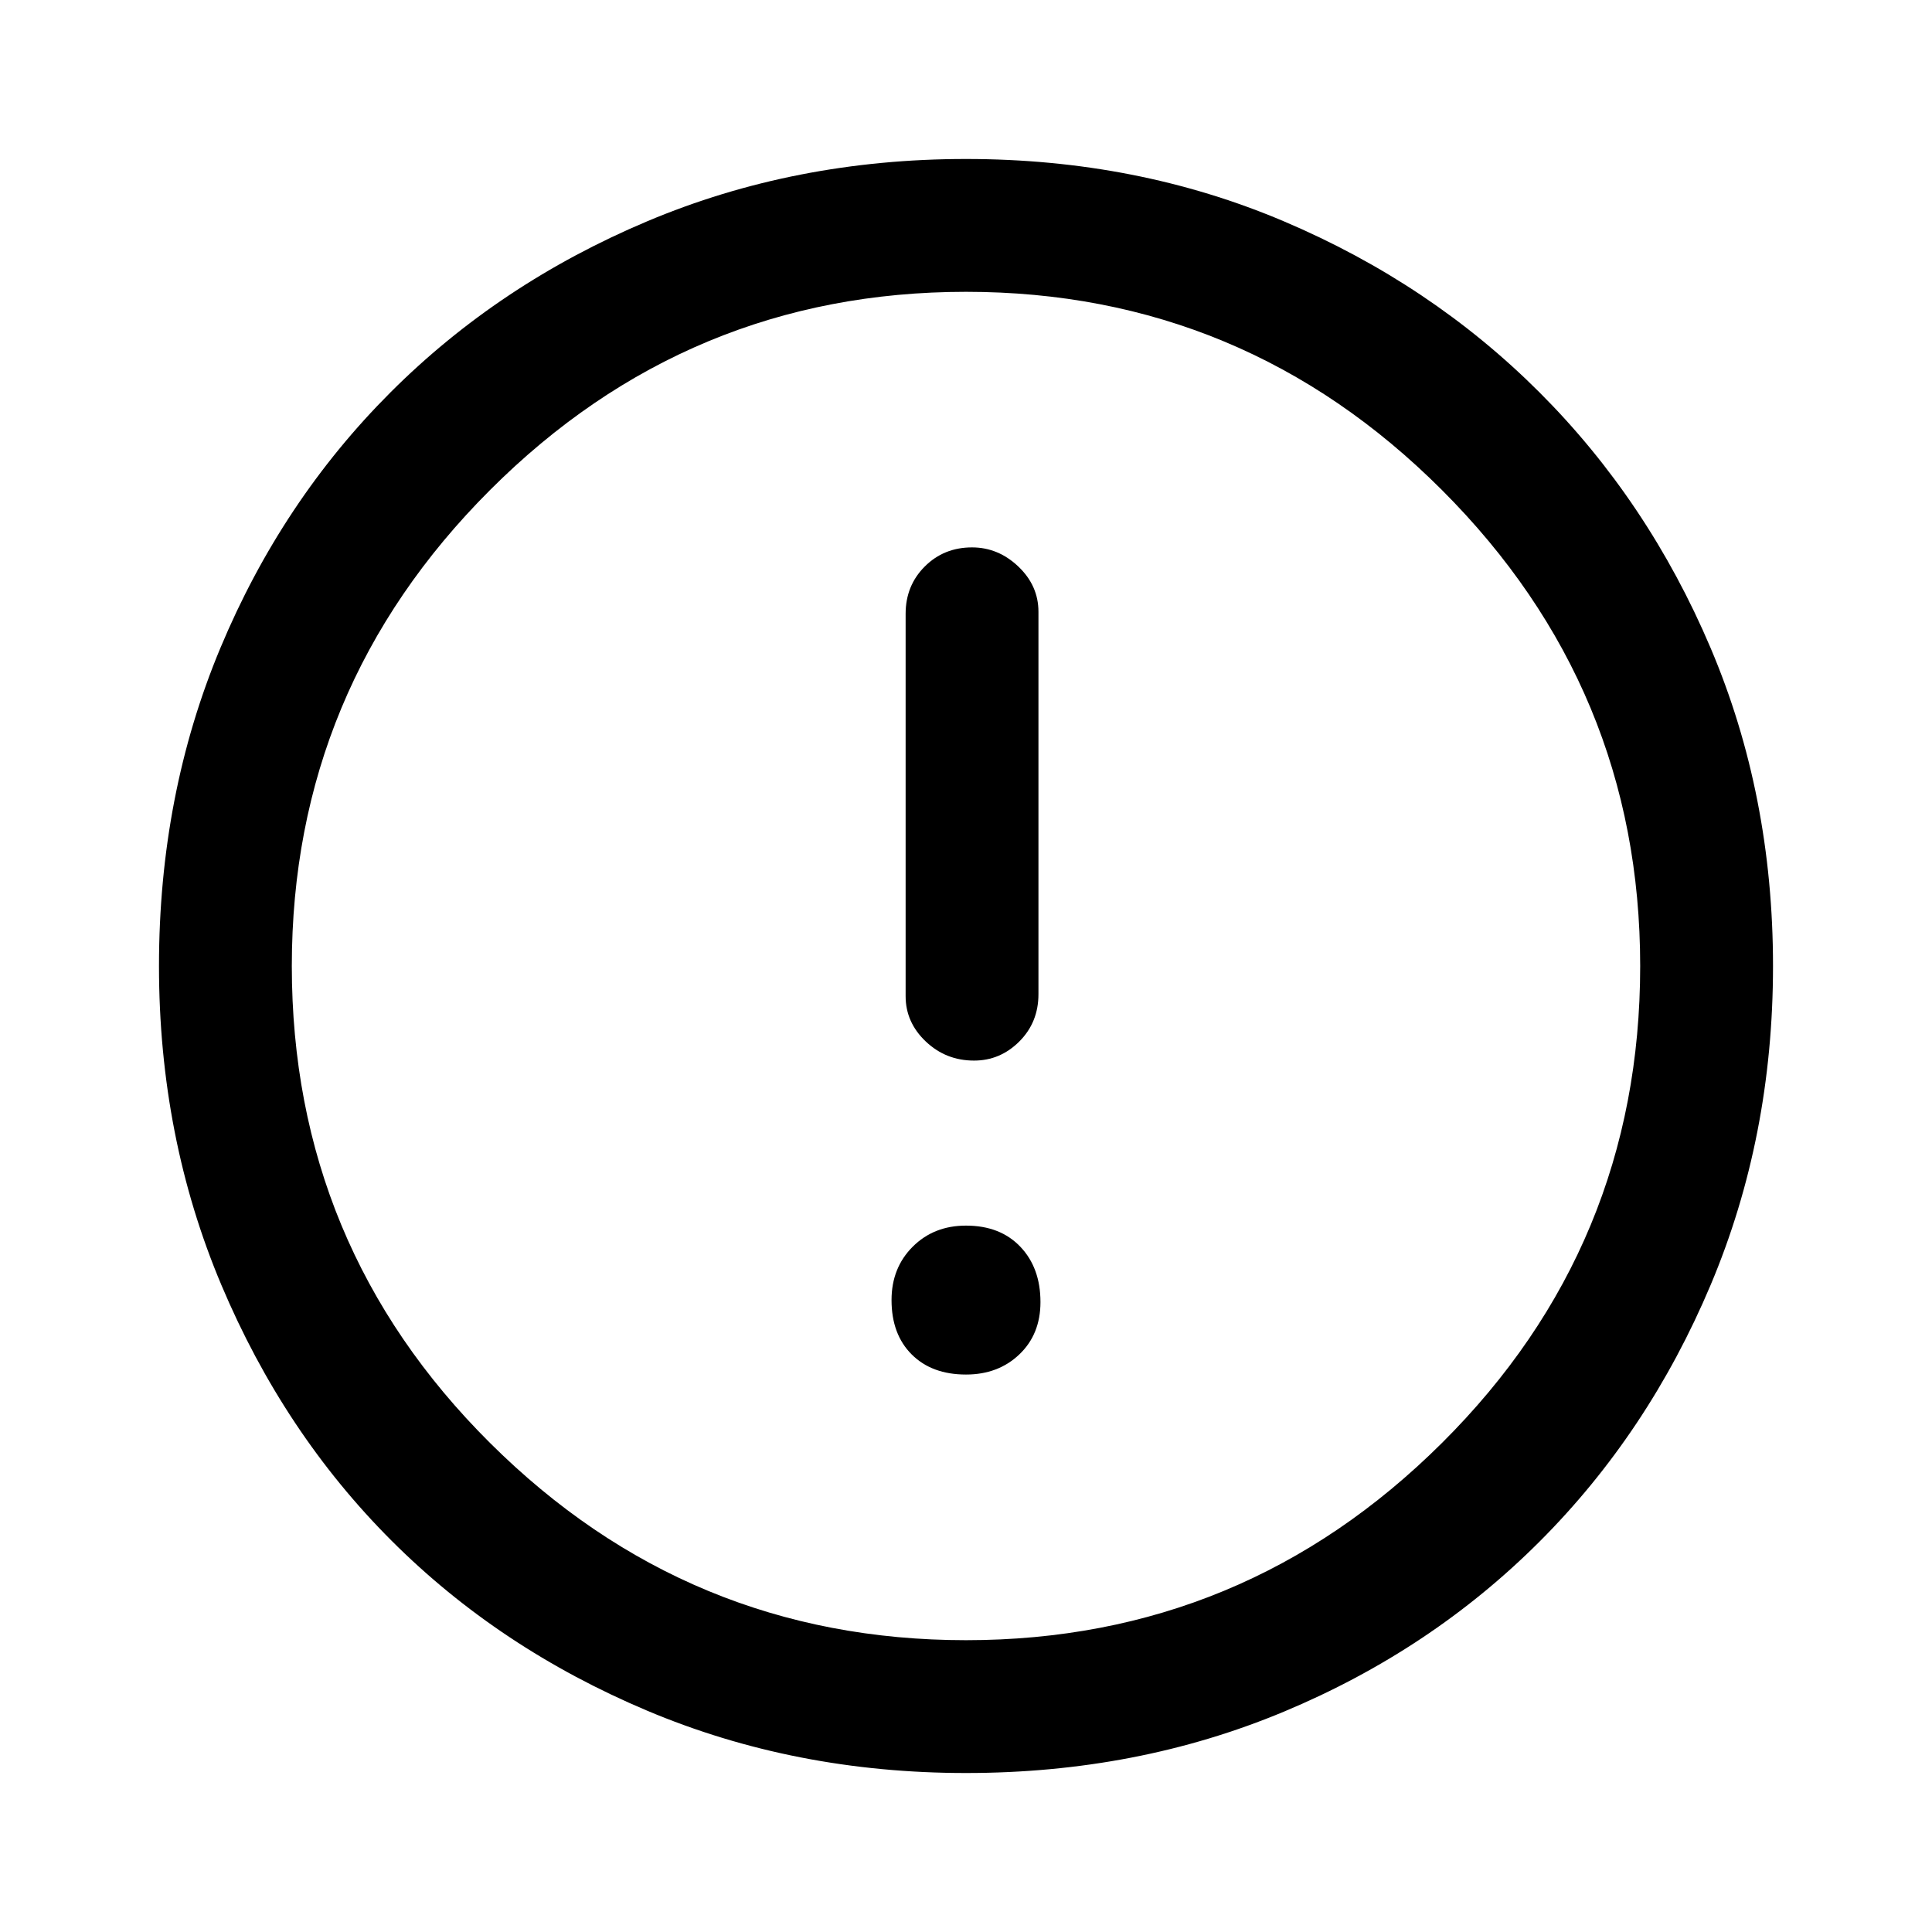 <svg xmlns="http://www.w3.org/2000/svg" height="48" width="48"><path d="M24.2 26.35Q24.85 26.35 25.325 25.875Q25.8 25.4 25.8 24.7V15.2Q25.8 14.55 25.3 14.075Q24.8 13.6 24.15 13.6Q23.45 13.6 22.975 14.075Q22.5 14.55 22.5 15.25V24.75Q22.5 25.4 23 25.875Q23.5 26.35 24.2 26.35ZM24 34.15Q24.8 34.15 25.325 33.65Q25.85 33.15 25.85 32.35Q25.85 31.5 25.35 30.975Q24.85 30.45 24 30.45Q23.2 30.45 22.675 30.975Q22.15 31.5 22.15 32.3Q22.15 33.15 22.65 33.65Q23.15 34.15 24 34.15ZM24 44.05Q19.75 44.05 16.075 42.5Q12.4 40.95 9.725 38.275Q7.05 35.6 5.5 31.925Q3.95 28.25 3.95 24Q3.95 19.75 5.475 16.1Q7 12.45 9.7 9.75Q12.4 7.05 16.075 5.5Q19.75 3.95 24 3.95Q28.25 3.95 31.9 5.5Q35.55 7.05 38.25 9.75Q40.95 12.45 42.5 16.1Q44.05 19.75 44.05 24Q44.05 28.25 42.5 31.925Q40.95 35.6 38.25 38.3Q35.55 41 31.9 42.525Q28.25 44.05 24 44.05ZM24 24Q24 24 24 24Q24 24 24 24Q24 24 24 24Q24 24 24 24Q24 24 24 24Q24 24 24 24Q24 24 24 24Q24 24 24 24ZM24 40.75Q30.9 40.75 35.825 35.85Q40.75 30.95 40.75 24Q40.75 17.1 35.825 12.175Q30.9 7.25 24 7.25Q17.1 7.25 12.175 12.175Q7.25 17.1 7.25 24Q7.25 30.95 12.175 35.85Q17.1 40.75 24 40.75Z"/></svg>